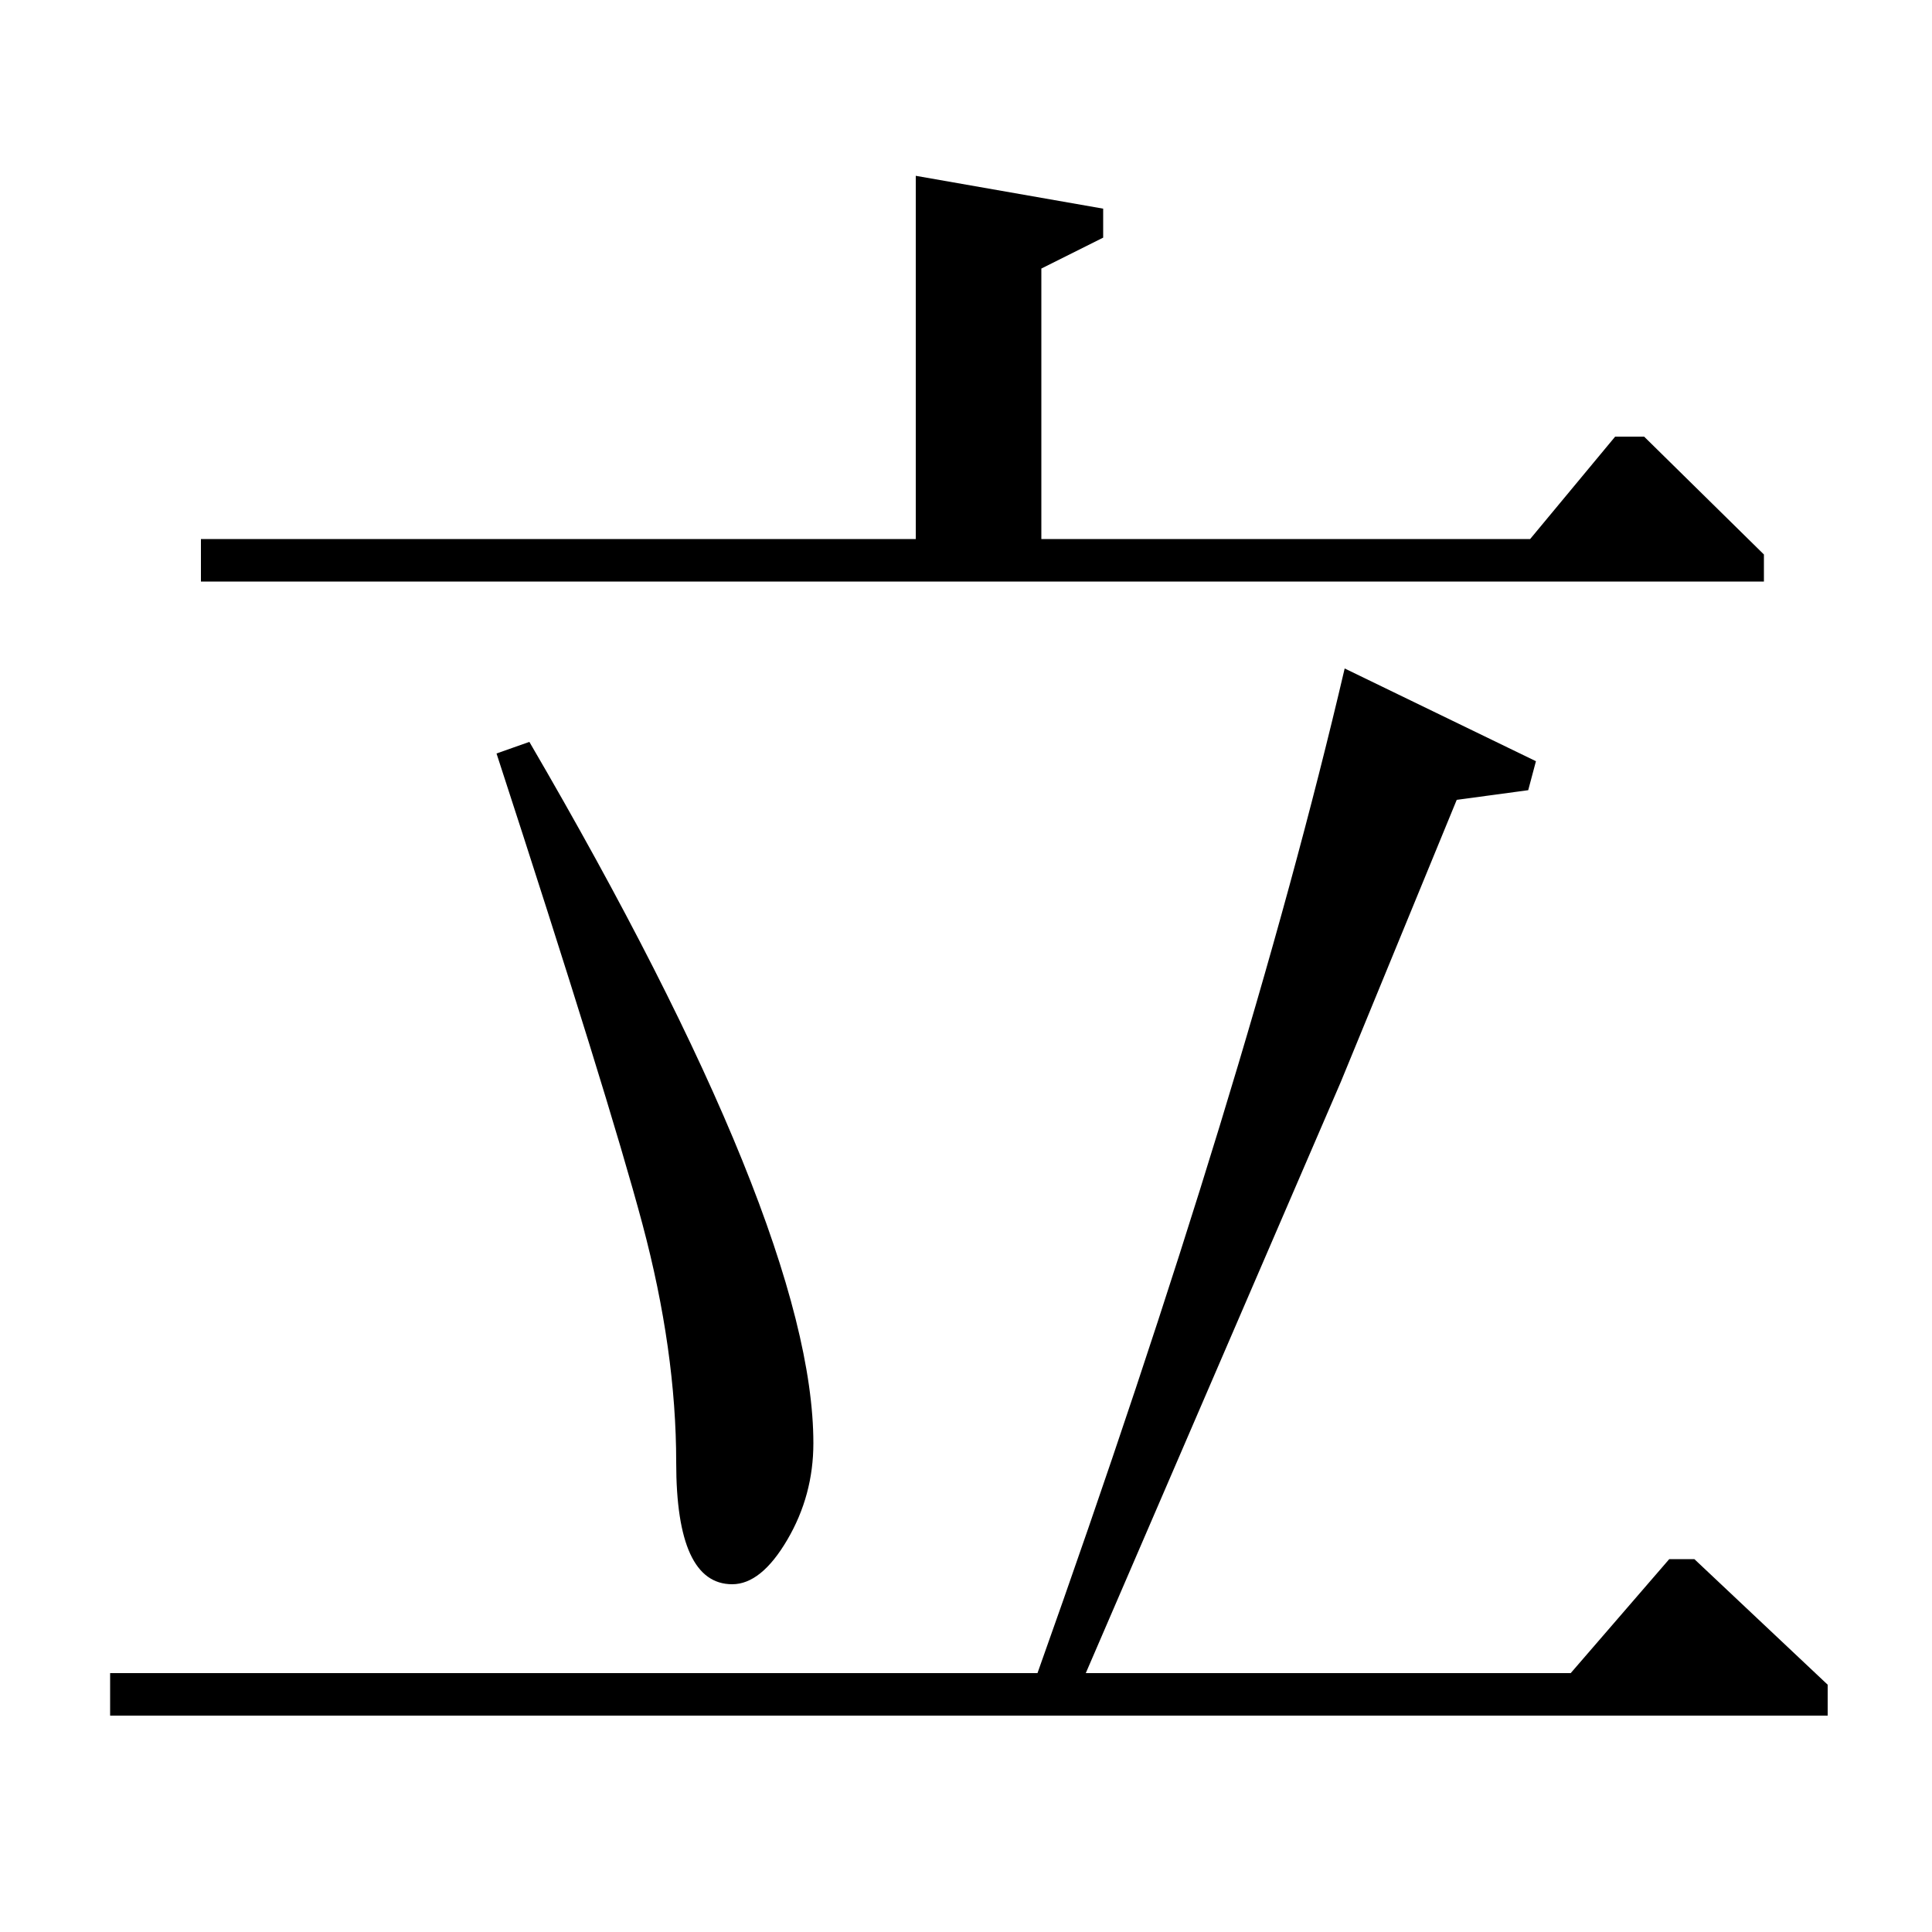 <?xml version="1.0" standalone="no"?>
<!DOCTYPE svg PUBLIC "-//W3C//DTD SVG 1.1//EN" "http://www.w3.org/Graphics/SVG/1.1/DTD/svg11.dtd" >
<svg xmlns="http://www.w3.org/2000/svg" xmlns:xlink="http://www.w3.org/1999/xlink" version="1.1" viewBox="0 -140 1000 1000">
  <g transform="matrix(1 0 0 -1 0 860)">
   <path fill="currentColor"
d="M57 112v22h480q109 306 159 520l99 -48l-4 -15l-37 -5l-60 -146l-132 -306h251l51 59h13l69 -65v-16h-889zM539 721h253l44 53h15l62 -61v-14h-809v22h370v188l97 -17v-15l-32 -16v-140zM257 610l17 6q147 -252 147 -363q0 -27 -13.5 -50t-28.5 -23q-29 0 -29 63
q0 58 -17.5 123.5t-75.5 243.5z" />
  </g>

</svg>
